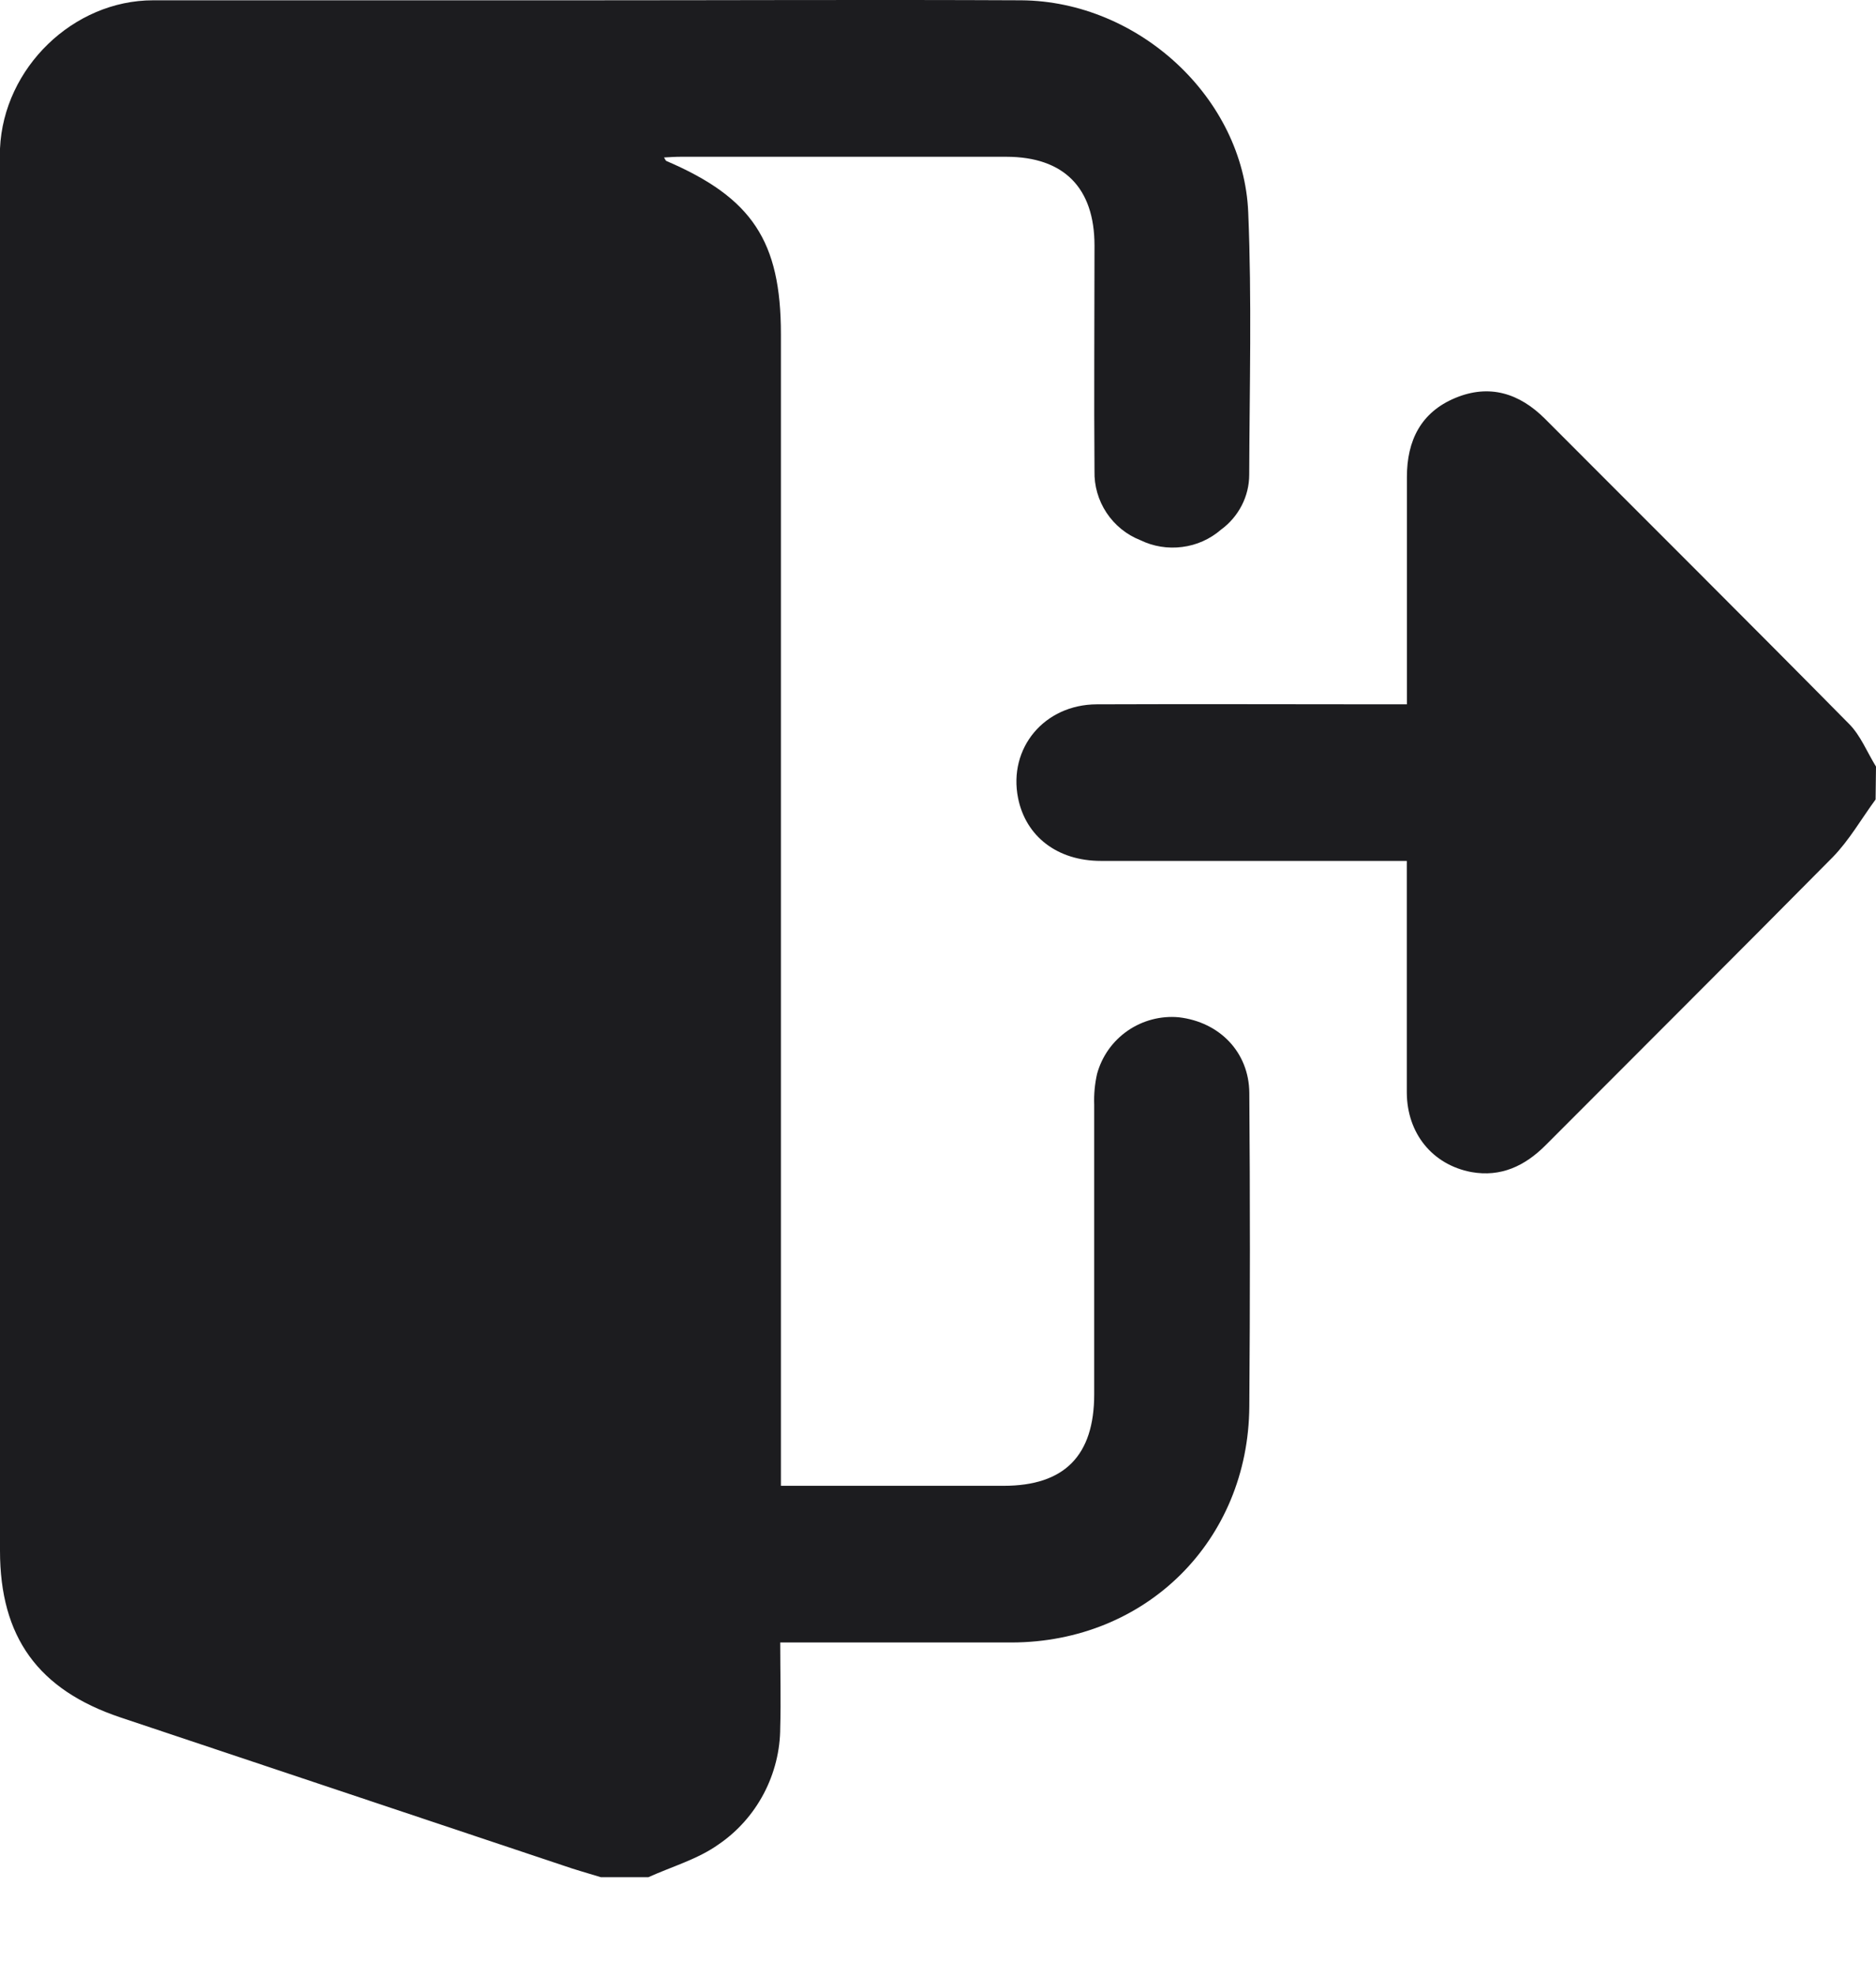 <svg width="19" height="20" viewBox="0 0 19 20" fill="none" xmlns="http://www.w3.org/2000/svg">
<path d="M6.567 19.003H6.085C5.956 18.963 5.827 18.928 5.699 18.883L1.221 17.386C0.387 17.107 0 16.573 0 15.698V1.727C0 1.652 0 1.578 0 1.504C0.036 0.686 0.743 0.003 1.551 0.003C2.998 0.003 4.444 0.003 5.89 0.003C7.377 0.003 8.859 -0.004 10.343 0.003C11.532 0.012 12.595 0.993 12.642 2.151C12.679 3.034 12.655 3.919 12.652 4.804C12.652 4.913 12.626 5.02 12.576 5.117C12.526 5.214 12.454 5.298 12.366 5.362C12.255 5.458 12.119 5.519 11.973 5.537C11.828 5.556 11.68 5.532 11.549 5.468C11.409 5.413 11.29 5.316 11.207 5.191C11.124 5.066 11.081 4.918 11.085 4.768C11.079 4.007 11.085 3.247 11.085 2.486C11.085 1.901 10.775 1.588 10.193 1.587C9.093 1.587 7.992 1.587 6.892 1.587C6.838 1.587 6.785 1.591 6.725 1.594C6.738 1.613 6.741 1.627 6.75 1.63C7.617 2.002 7.909 2.441 7.909 3.383V15.041H10.165C10.78 15.041 11.082 14.736 11.082 14.114C11.082 13.138 11.082 12.161 11.082 11.183C11.078 11.078 11.088 10.973 11.111 10.871C11.16 10.693 11.269 10.539 11.421 10.434C11.572 10.33 11.756 10.281 11.939 10.298C12.352 10.346 12.65 10.652 12.653 11.064C12.661 12.122 12.661 13.18 12.653 14.237C12.644 15.597 11.607 16.624 10.246 16.627C9.535 16.627 8.824 16.627 8.113 16.627H7.902C7.902 16.934 7.91 17.211 7.902 17.488C7.902 17.721 7.844 17.951 7.735 18.158C7.626 18.364 7.469 18.541 7.276 18.672C7.069 18.82 6.806 18.895 6.567 19.003Z" fill="#1C1C1F"/>
<path d="M18.996 8.093C18.852 8.289 18.729 8.506 18.561 8.678C17.594 9.655 16.622 10.622 15.653 11.594C15.443 11.804 15.201 11.918 14.902 11.865C14.509 11.791 14.25 11.475 14.248 11.06C14.248 10.354 14.248 9.647 14.248 8.945V8.715H14.025C13.067 8.715 12.108 8.715 11.15 8.715C10.708 8.715 10.389 8.467 10.311 8.079C10.21 7.573 10.576 7.132 11.108 7.13C12.079 7.126 13.05 7.13 14.021 7.13H14.249V6.925C14.249 6.226 14.249 5.528 14.249 4.829C14.249 4.457 14.393 4.173 14.738 4.029C15.083 3.885 15.388 3.979 15.65 4.242C16.676 5.271 17.707 6.295 18.728 7.329C18.845 7.447 18.91 7.615 19 7.76L18.996 8.093Z" fill="#1C1C1F"/>
</svg>
